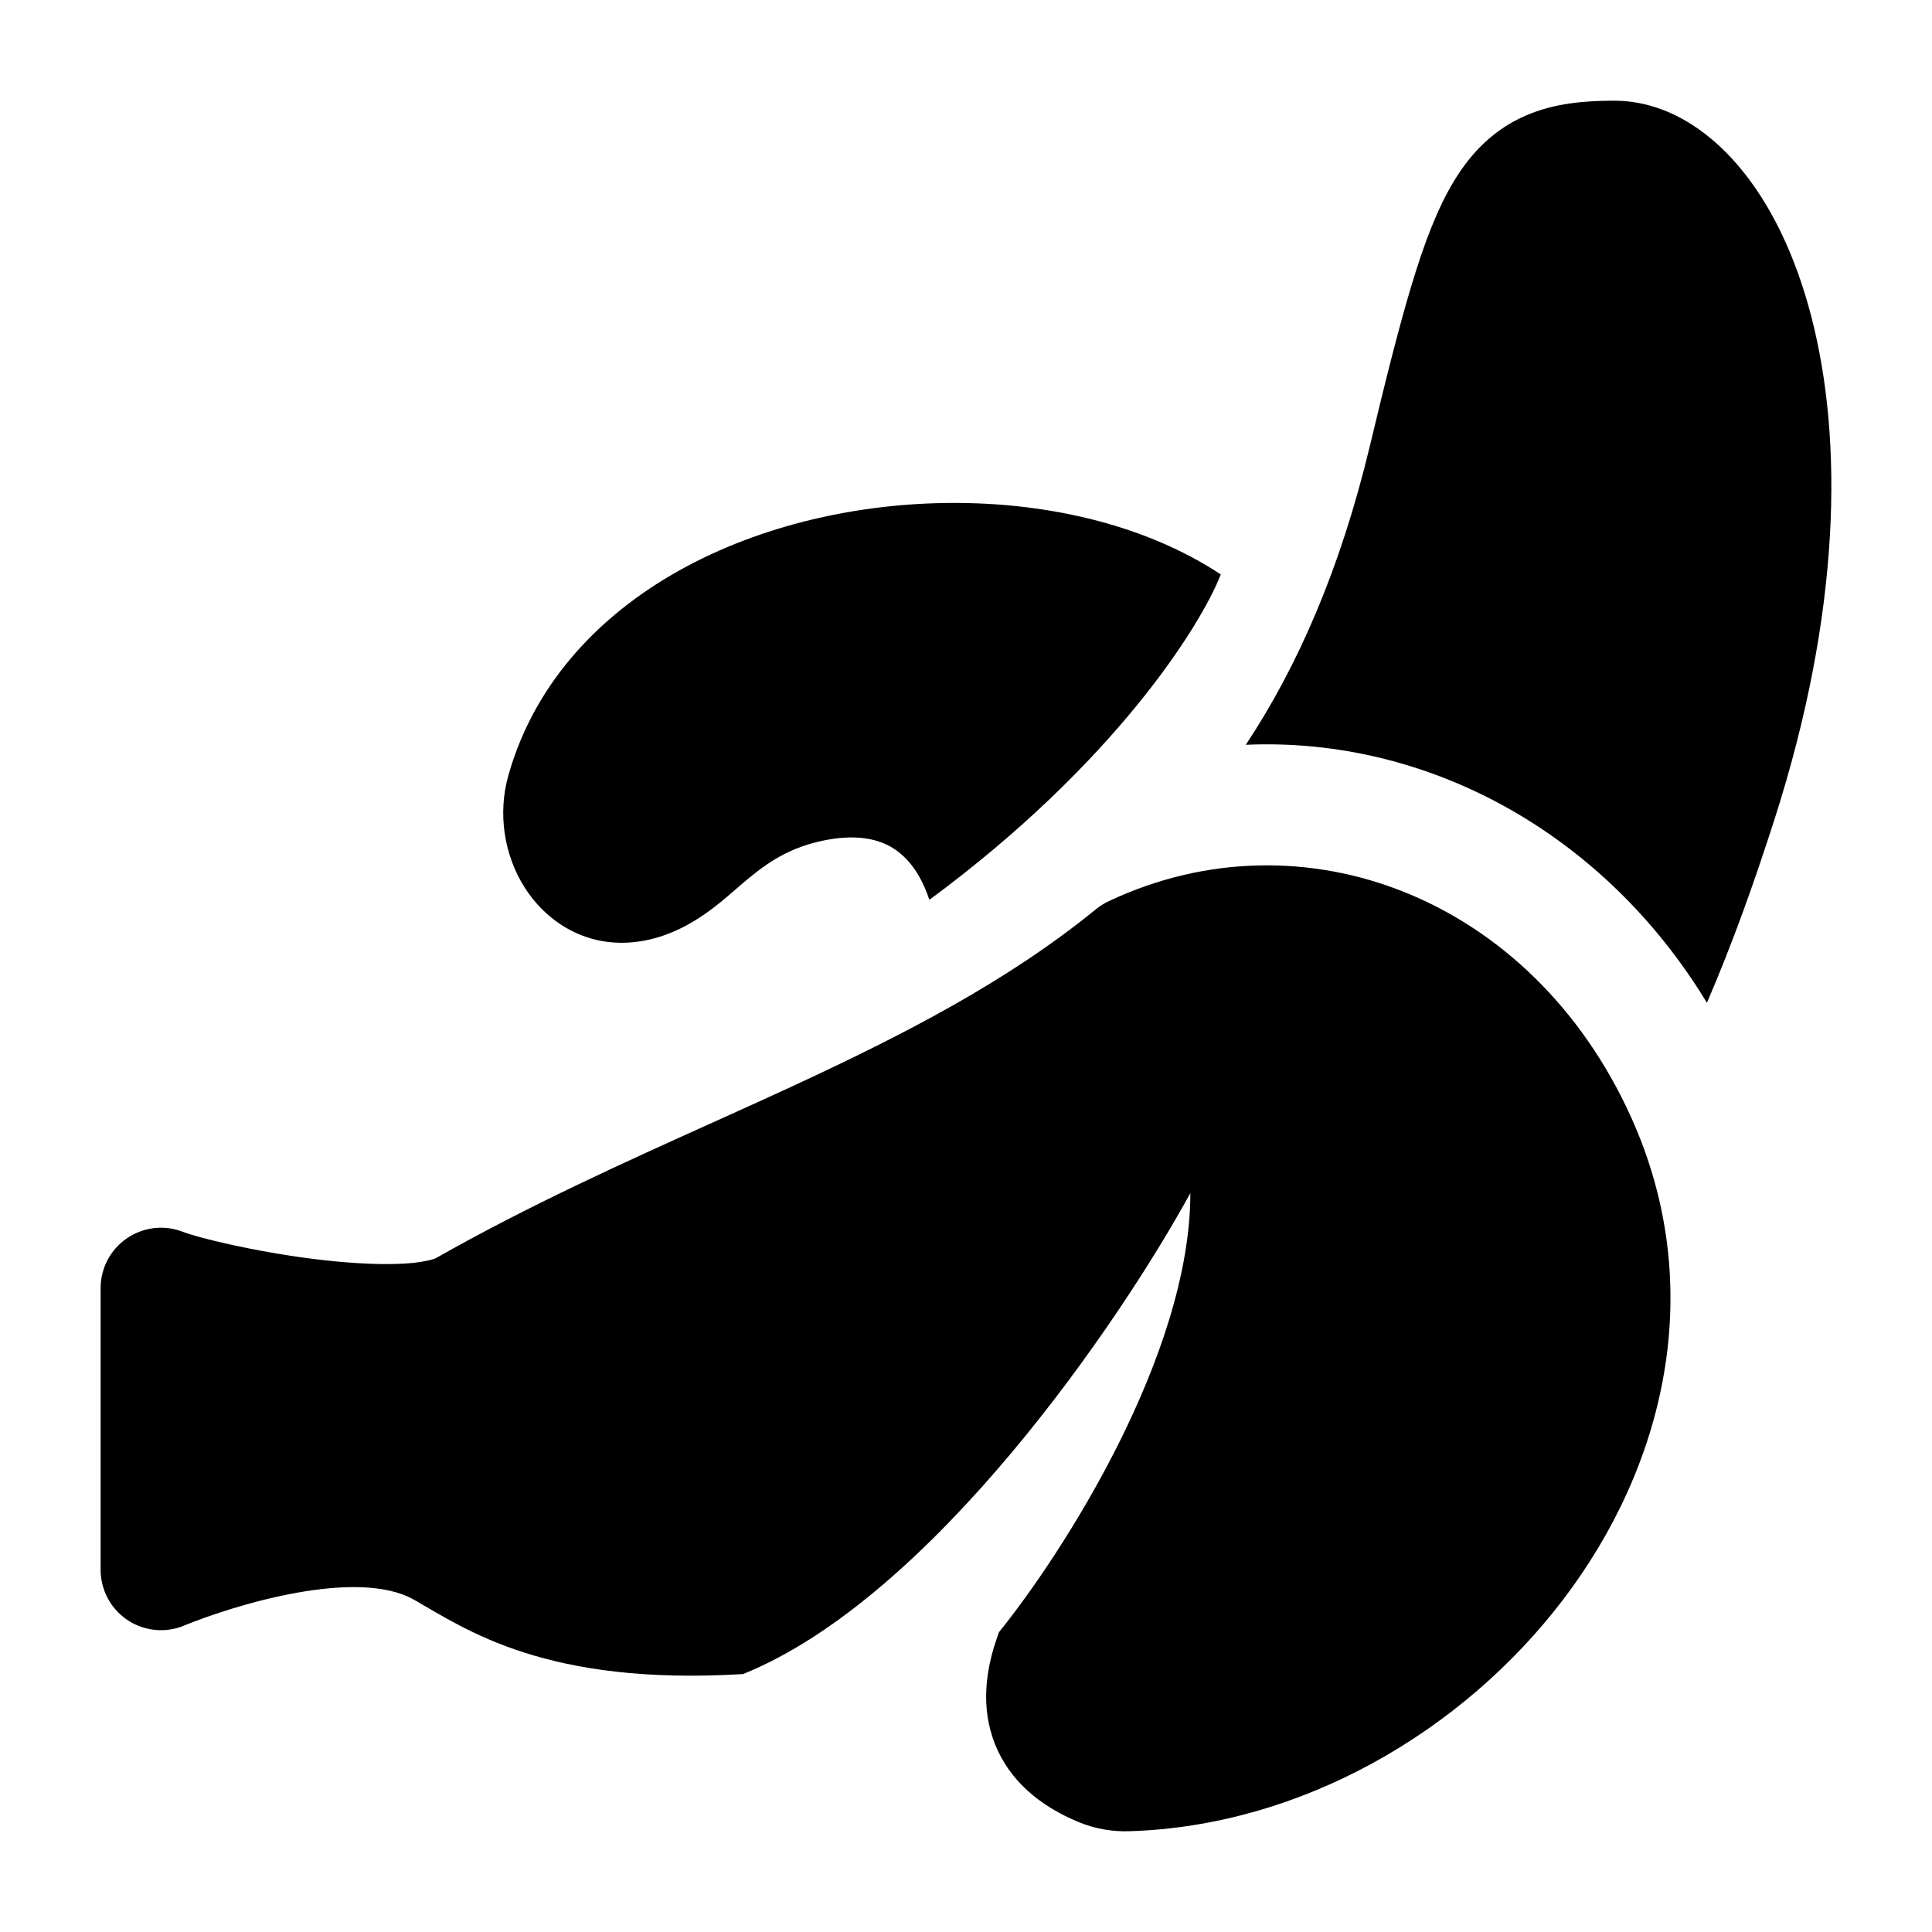 <svg width="24" height="24" viewBox="0 0 24 24" xmlns="http://www.w3.org/2000/svg">
    <path d="M11.409 10.872C11.29 10.672 11.142 10.543 10.97 10.473C10.797 10.403 10.54 10.367 10.168 10.455C9.746 10.555 9.487 10.75 9.204 10.991C9.181 11.011 9.156 11.033 9.129 11.056L9.129 11.056C8.875 11.277 8.454 11.645 7.87 11.704C7.248 11.767 6.769 11.427 6.513 11.018C6.265 10.623 6.18 10.111 6.315 9.633C6.653 8.434 7.518 7.575 8.538 7.032C9.555 6.491 10.769 6.236 11.929 6.248C13.084 6.259 14.257 6.536 15.165 7.136C14.915 7.778 13.84 9.486 11.545 11.178C11.507 11.064 11.462 10.962 11.409 10.872Z"/>
    <path d="M12.375 20.375C12.386 20.342 12.398 20.308 12.41 20.275C13.202 19.295 14.787 16.831 14.787 14.821C13.913 16.418 11.577 19.849 9.23 20.796C6.78 20.943 5.795 20.244 5.144 19.873C4.44 19.472 2.918 19.931 2.245 20.21C2.015 20.289 1.762 20.252 1.565 20.112C1.368 19.971 1.25 19.744 1.25 19.501V16.001C1.25 15.754 1.372 15.522 1.576 15.383C1.78 15.243 2.04 15.212 2.271 15.302C2.469 15.378 3.155 15.547 3.909 15.641C4.277 15.686 4.632 15.71 4.926 15.701C5.072 15.697 5.191 15.684 5.282 15.666C5.374 15.649 5.413 15.63 5.413 15.63C6.56 14.979 7.739 14.447 8.854 13.944L8.854 13.944L8.854 13.944C9.184 13.795 9.508 13.649 9.824 13.503C11.233 12.851 12.514 12.192 13.619 11.291C13.666 11.253 13.718 11.221 13.773 11.195C16.172 10.062 19.023 11.139 20.262 13.878C21.225 16.01 20.673 18.225 19.416 19.873C18.168 21.512 16.162 22.683 14.031 22.748C13.828 22.755 13.607 22.721 13.398 22.634C12.935 22.442 12.544 22.133 12.358 21.661C12.179 21.205 12.25 20.746 12.375 20.375Z"/>
    <path d="M15.476 9.252C17.732 9.153 19.921 10.343 21.204 12.457C21.529 11.703 21.799 10.94 22.04 10.189C22.87 7.606 22.899 5.469 22.501 3.933C22.303 3.168 21.992 2.527 21.596 2.062C21.208 1.604 20.675 1.251 20.052 1.251C19.698 1.251 19.314 1.279 18.953 1.436C18.566 1.604 18.282 1.885 18.062 2.249C17.854 2.592 17.69 3.028 17.534 3.545C17.376 4.069 17.211 4.727 17.017 5.54C16.648 7.078 16.119 8.28 15.476 9.252Z"/>
</svg>
